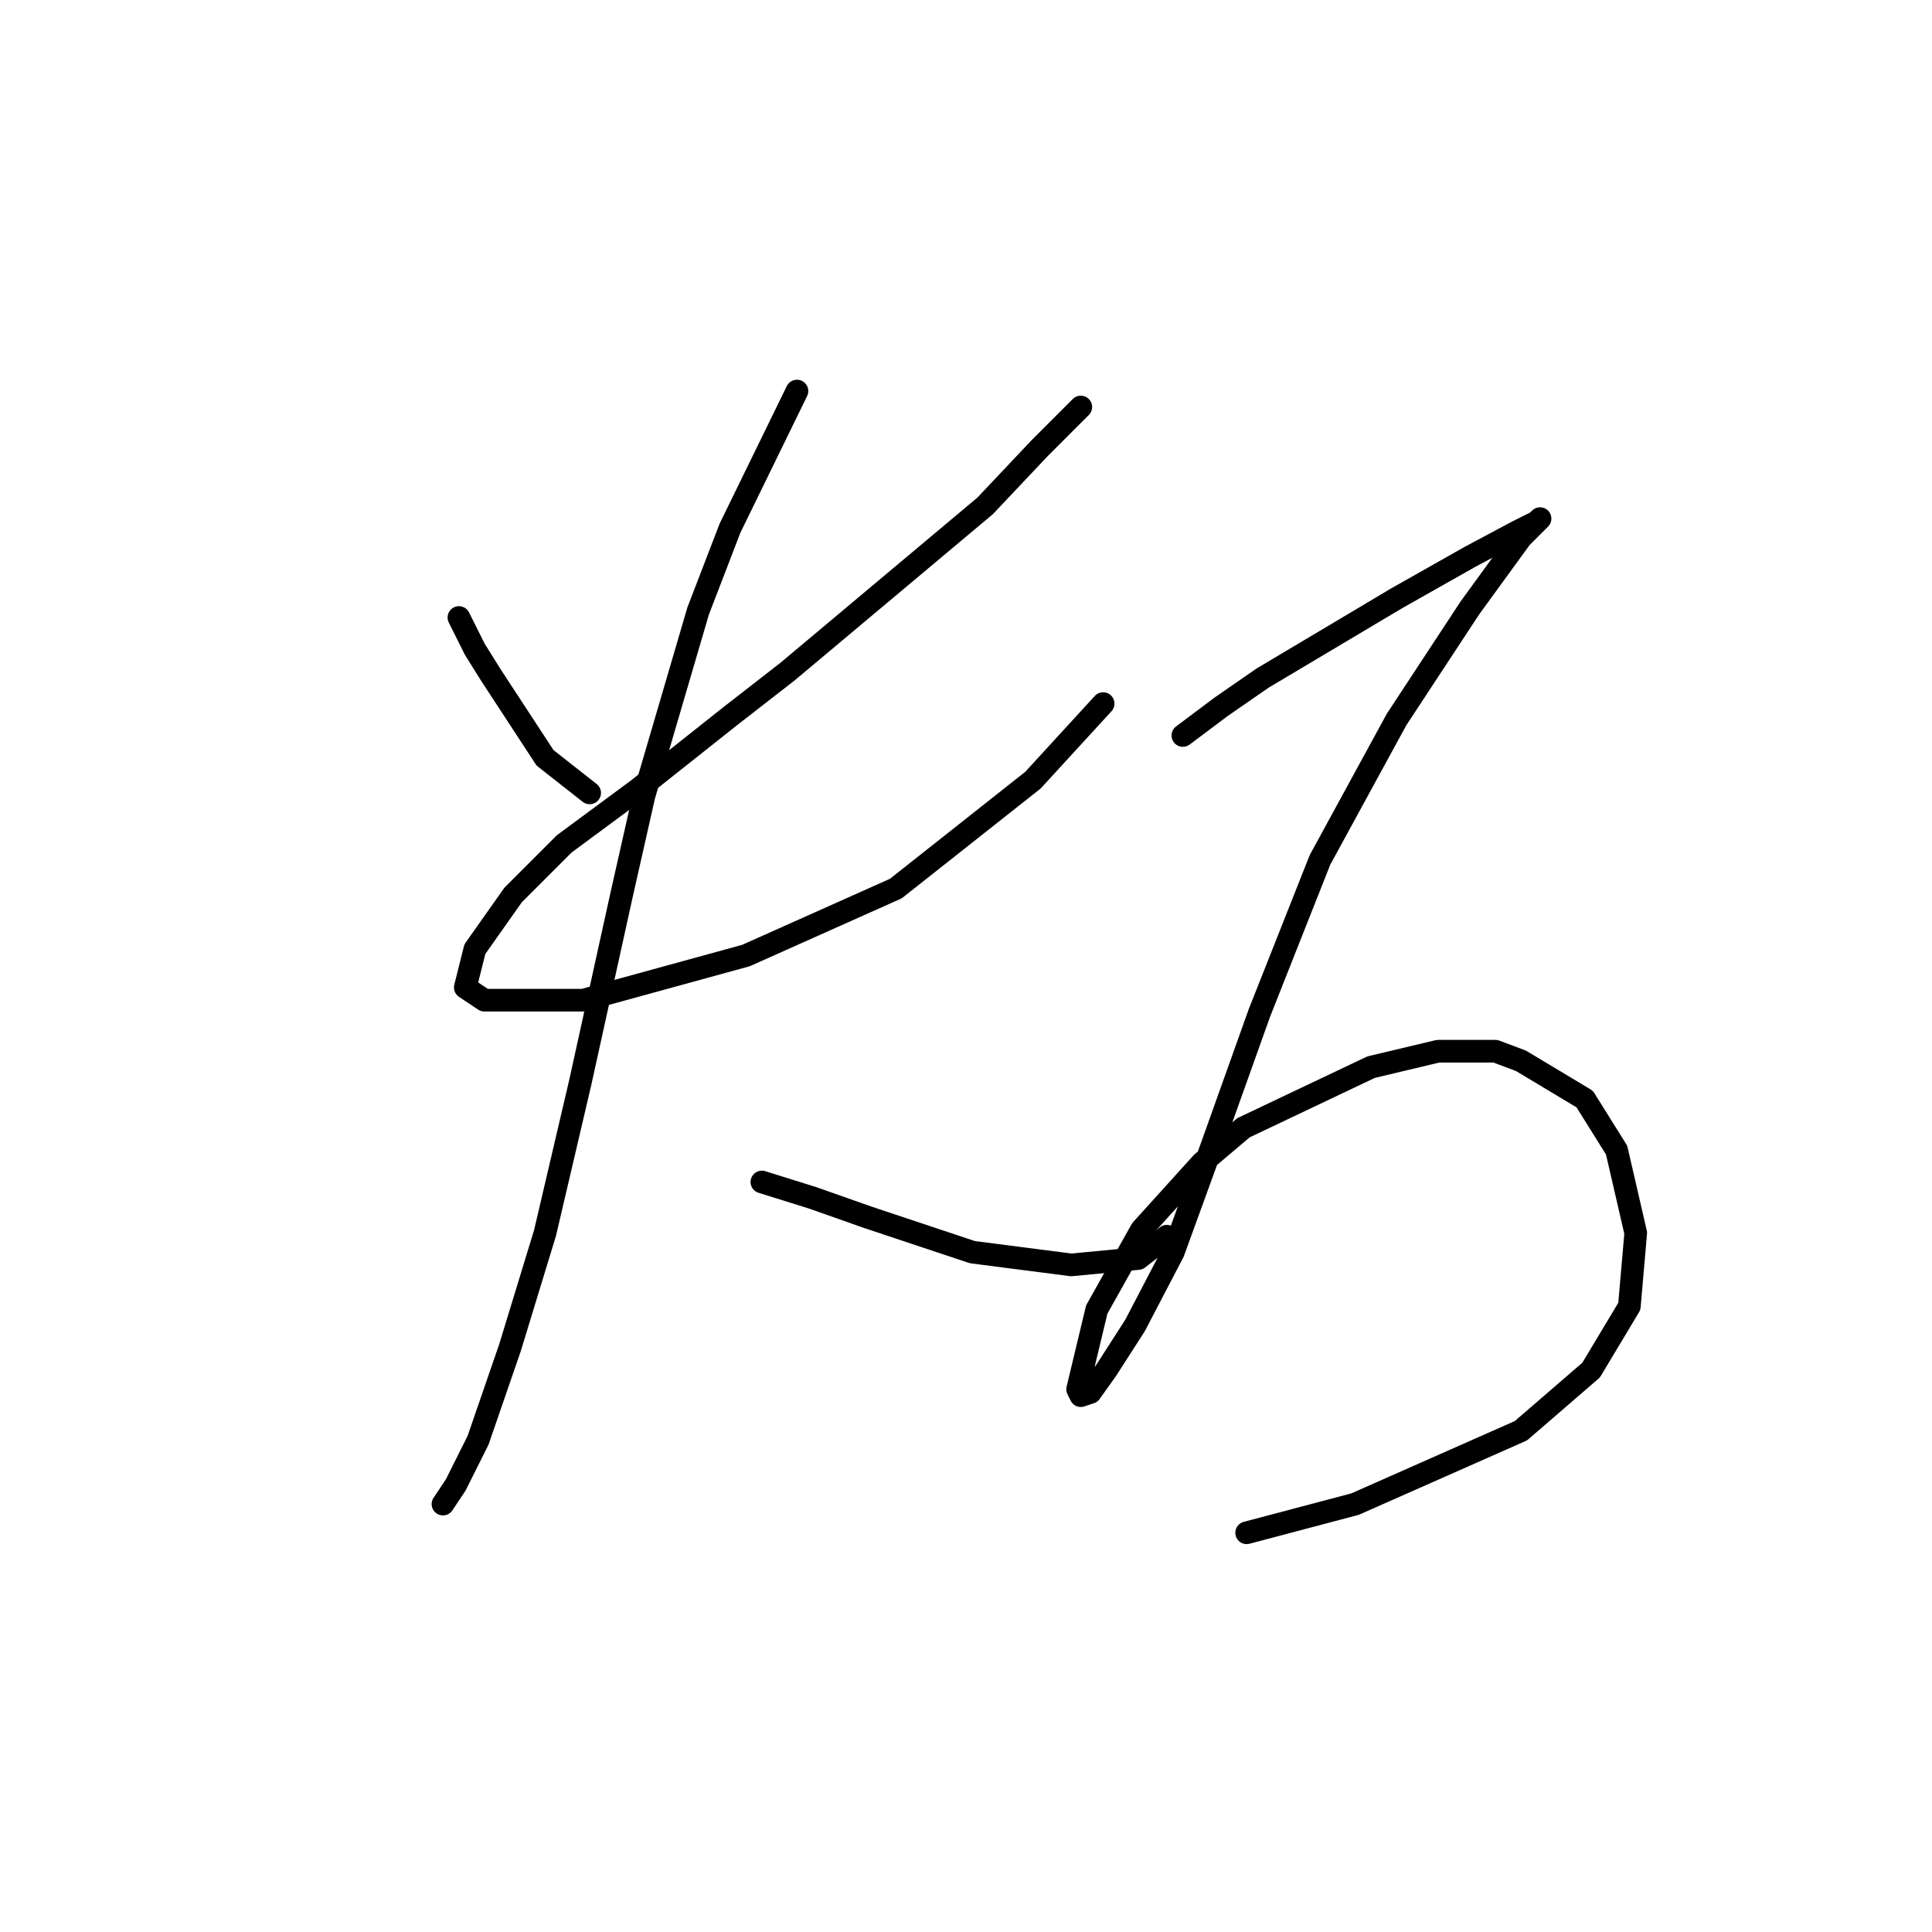 <?xml version="1.0" standalone="no"?>
    <svg width="256" height="256" xmlns="http://www.w3.org/2000/svg" version="1.1">
    <polyline stroke="black" stroke-width="3" stroke-linecap="round" fill="transparent" stroke-linejoin="round" points="60.808 81.821 62.921 86.047 65.034 89.428 72.218 100.415 78.134 105.063 78.134 105.063 " />
        <polyline stroke="black" stroke-width="3" stroke-linecap="round" fill="transparent" stroke-linejoin="round" points="143.212 53.93 137.719 59.424 130.535 67.031 104.335 89.005 96.728 94.921 84.473 104.641 74.754 111.825 67.992 118.586 62.921 125.77 61.653 130.841 64.189 132.531 77.289 132.531 98.841 126.615 118.702 117.741 136.874 103.373 146.171 93.231 146.171 93.231 " />
        <polyline stroke="black" stroke-width="3" stroke-linecap="round" fill="transparent" stroke-linejoin="round" points="105.602 51.817 96.728 69.989 92.502 80.976 85.318 105.486 82.36 118.586 76.867 143.518 72.218 163.38 67.57 178.593 63.344 190.848 60.386 196.764 58.695 199.3 58.695 199.3 " />
        <polyline stroke="black" stroke-width="3" stroke-linecap="round" fill="transparent" stroke-linejoin="round" points="100.954 156.619 107.715 158.732 114.899 161.267 128.844 165.915 141.945 167.606 150.819 166.761 154.622 163.803 154.622 163.803 " />
        <polyline stroke="black" stroke-width="3" stroke-linecap="round" fill="transparent" stroke-linejoin="round" points="156.735 97.457 161.806 93.653 167.3 89.85 185.048 79.286 194.768 73.792 201.107 70.411 203.642 69.143 204.065 68.721 201.529 71.256 194.768 80.553 185.048 95.344 174.906 113.938 166.877 134.222 160.538 151.97 155.467 165.915 150.396 175.635 146.593 181.551 144.48 184.509 143.212 184.932 142.79 184.087 145.325 173.522 151.242 162.957 159.271 154.083 164.764 149.435 181.668 141.406 190.542 139.293 198.148 139.293 201.529 140.56 209.981 145.631 214.207 152.393 216.742 163.38 215.897 173.099 210.826 181.551 201.529 189.58 179.555 199.3 165.187 203.103 165.187 203.103 " />
        </svg>
